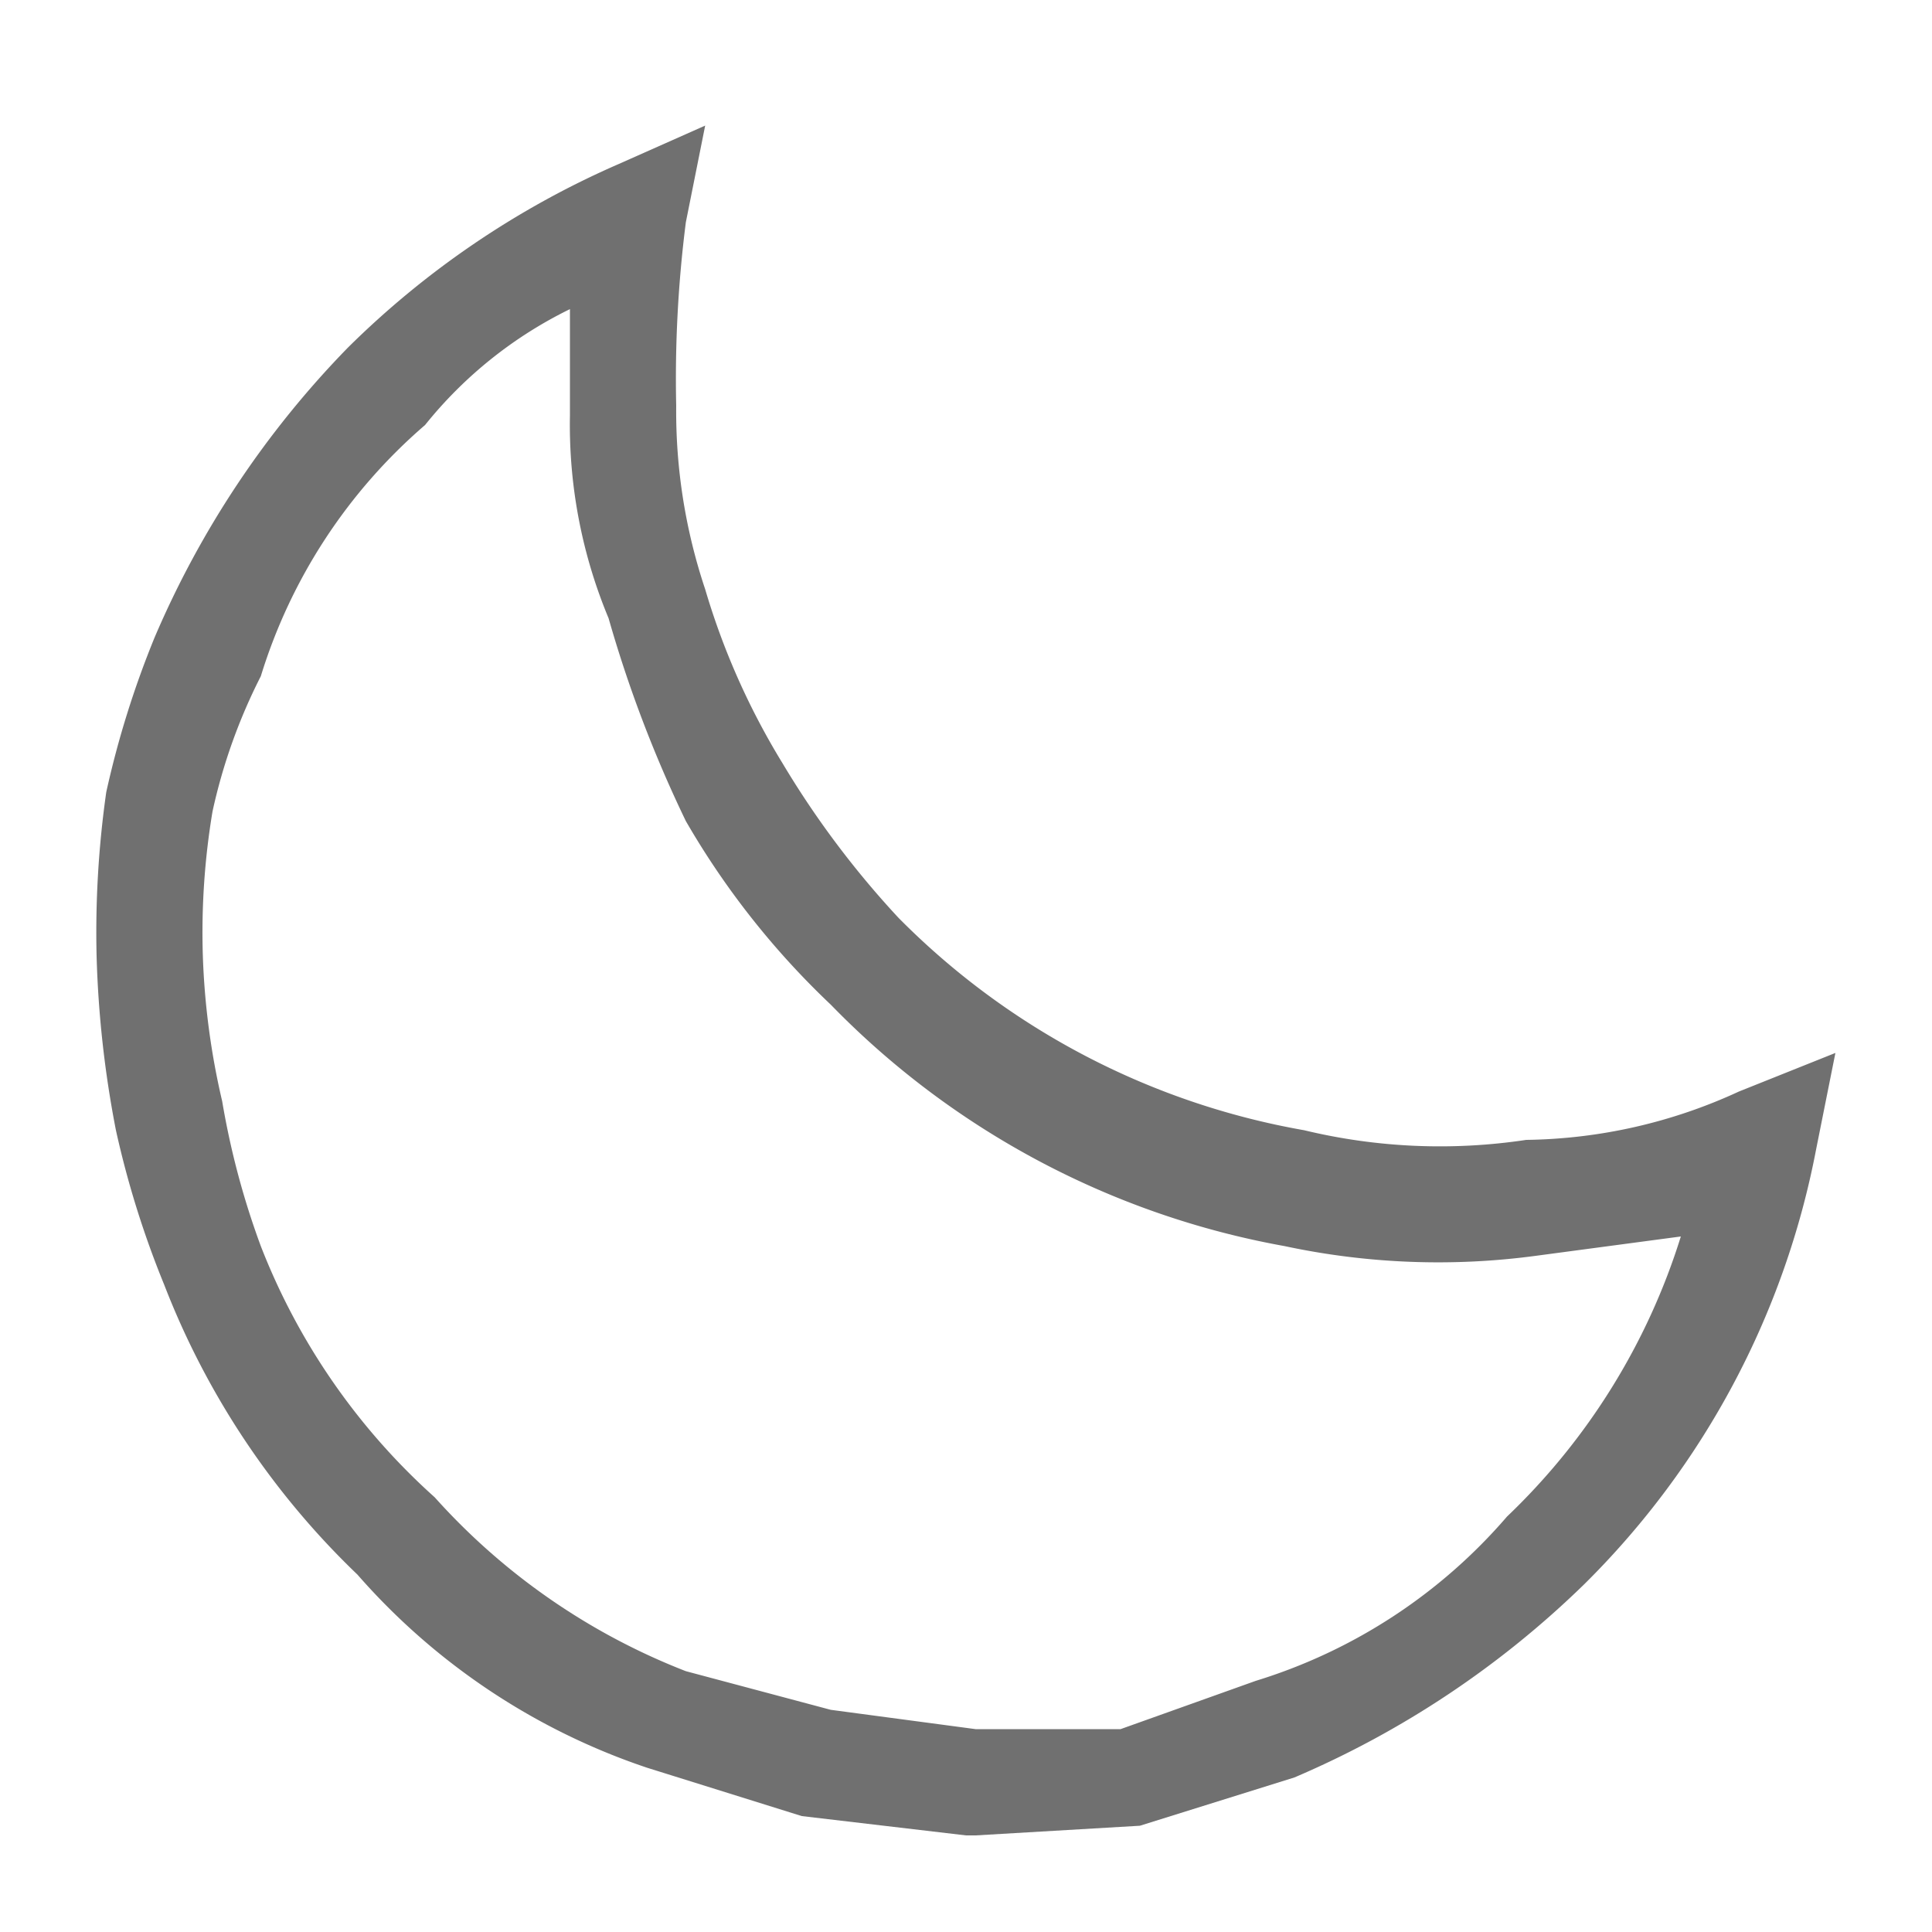 <svg xmlns="http://www.w3.org/2000/svg" viewBox="0 0 20 20"><defs><style>.bf3d44f8-b512-4c50-b9f5-6a4638742cde,.f0be551e-31a9-4fa2-9d2d-e5ffbd5aa0bf{fill:#707070;}.f0be551e-31a9-4fa2-9d2d-e5ffbd5aa0bf{opacity:0;}</style></defs><g id="be759e8c-c53c-4a86-af9a-58c191bd86f1" data-name="background"><rect class="f0be551e-31a9-4fa2-9d2d-e5ffbd5aa0bf" width="20" height="20"/></g><g id="a4848ab6-eb93-4deb-8dc5-30df6d2c9dfa" data-name="Layer 9"><path class="bf3d44f8-b512-4c50-b9f5-6a4638742cde" d="M10.1,19H10l-1.7-.2-1.6-.5a6.9,6.9,0,0,1-3-2,8.3,8.3,0,0,1-2-3,9.8,9.8,0,0,1-.5-1.6A11,11,0,0,1,1,9.9a10.3,10.3,0,0,1,.1-1.7,9.8,9.8,0,0,1,.5-1.6,9.8,9.8,0,0,1,2-3A9.2,9.2,0,0,1,6.4,1.7l.9-.4-.2,1A12.8,12.8,0,0,0,7,4.2a5.8,5.8,0,0,0,.3,1.9,7.5,7.5,0,0,0,.8,1.8A9.5,9.5,0,0,0,9.3,9.5a7.8,7.8,0,0,0,4.2,2.2,6,6,0,0,0,2.3.1,5.4,5.4,0,0,0,2.2-.5l1-.4-.2,1a8.6,8.6,0,0,1-2.4,4.5,9.8,9.8,0,0,1-3,2l-1.6.5ZM5.9,3.2A4.4,4.4,0,0,0,4.4,4.4,5.6,5.6,0,0,0,2.7,7a5.8,5.8,0,0,0-.5,1.4,7.6,7.6,0,0,0-.1,1.5,7.7,7.7,0,0,0,.2,1.5,8.3,8.3,0,0,0,.4,1.5,6.8,6.8,0,0,0,1.8,2.6,6.8,6.8,0,0,0,2.6,1.8l1.5.4,1.5.2h1.5l1.4-.5a5.6,5.6,0,0,0,2.6-1.7,6.8,6.8,0,0,0,1.8-2.9l-1.5.2a7.6,7.6,0,0,1-2.6-.1,8.7,8.7,0,0,1-4.7-2.5A8.4,8.4,0,0,1,7.1,8.5a13.1,13.1,0,0,1-.8-2.1,5.2,5.2,0,0,1-.4-2.1Z" transform="translate(0 0)"/></g></svg>